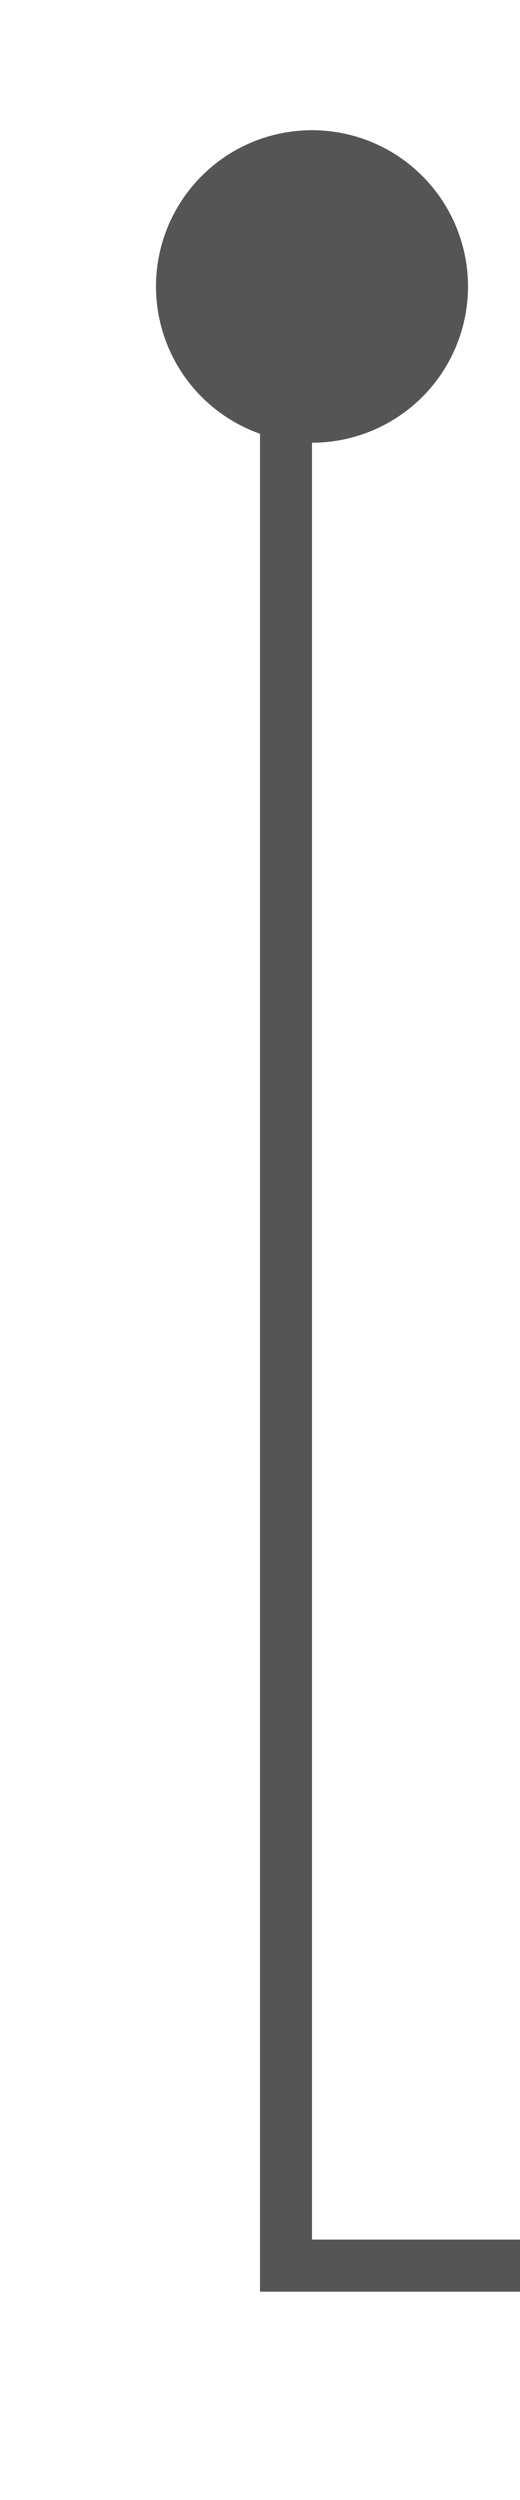 ﻿<?xml version="1.0" encoding="utf-8"?>
<svg version="1.1" xmlns:xlink="http://www.w3.org/1999/xlink" width="10px" height="48px" preserveAspectRatio="xMidYMin meet" viewBox="652 765  8 48" xmlns="http://www.w3.org/2000/svg">
  <path d="M 659 770.5  L 656.5 770.5  L 656.5 808.5  L 983.5 808.5  L 983.5 830  " stroke-width="1" stroke="#555555" fill="none" />
  <path d="M 657 767.5  A 3 3 0 0 0 654 770.5 A 3 3 0 0 0 657 773.5 A 3 3 0 0 0 660 770.5 A 3 3 0 0 0 657 767.5 Z " fill-rule="nonzero" fill="#555555" stroke="none" />
</svg>